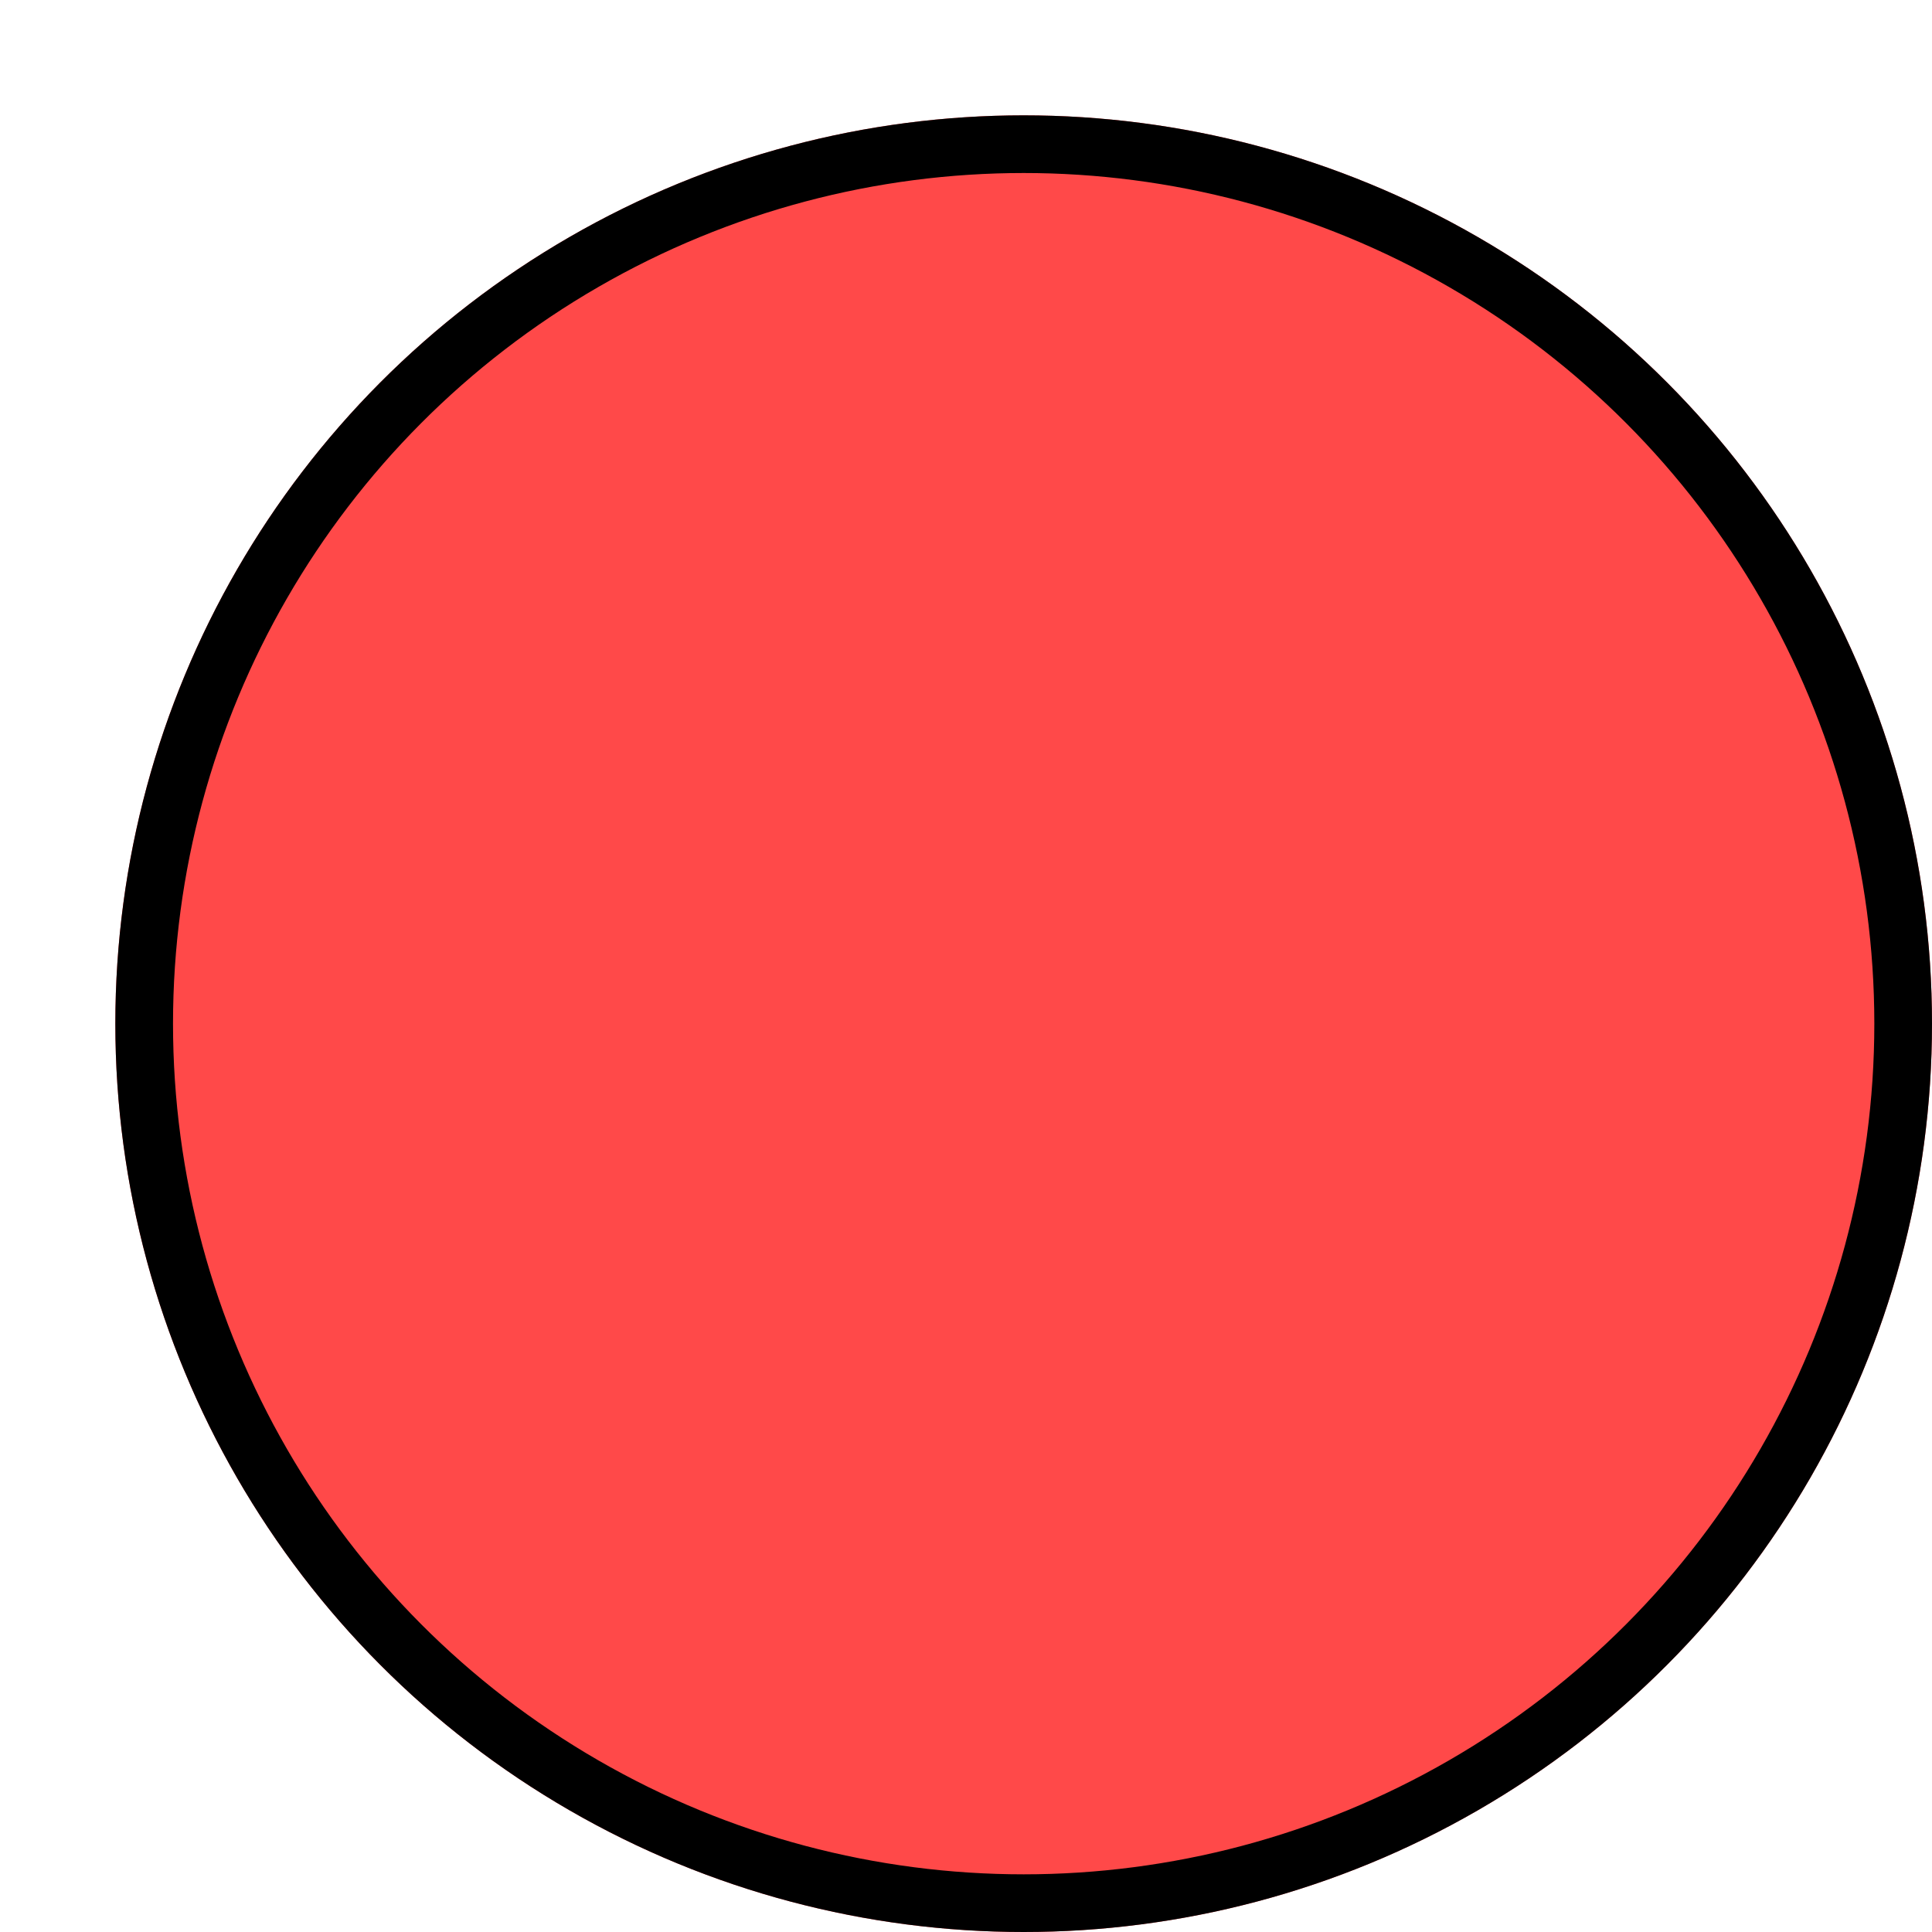 <svg width="134" height="134" viewBox="0 0 134 134" fill="none" xmlns="http://www.w3.org/2000/svg">
    <g filter="url(#filter0_d_2_26)">
        <circle cx="63" cy="63" r="63" fill="#FF4949" />
        <circle cx="63" cy="63" r="61" stroke="black" stroke-width="4" />
    </g>
    <defs>
        <filter id="filter0_d_2_26" x="0" y="0" width="134" height="134" filterUnits="userSpaceOnUse"
            color-interpolation-filters="sRGB">
            <feFlood flood-opacity="0" result="BackgroundImageFix" />
            <feColorMatrix in="SourceAlpha" type="matrix" values="0 0 0 0 0 0 0 0 0 0 0 0 0 0 0 0 0 0 127 0"
                result="hardAlpha" />
            <feOffset dx="8" dy="8" />
            <feComposite in2="hardAlpha" operator="out" />
            <feColorMatrix type="matrix" values="0 0 0 0 1 0 0 0 0 0.286 0 0 0 0 0.286 0 0 0 1 0" />
            <feBlend mode="normal" in2="BackgroundImageFix" result="effect1_dropShadow_2_26" />
            <feBlend mode="normal" in="SourceGraphic" in2="effect1_dropShadow_2_26" result="shape" />
        </filter>
    </defs>
</svg>